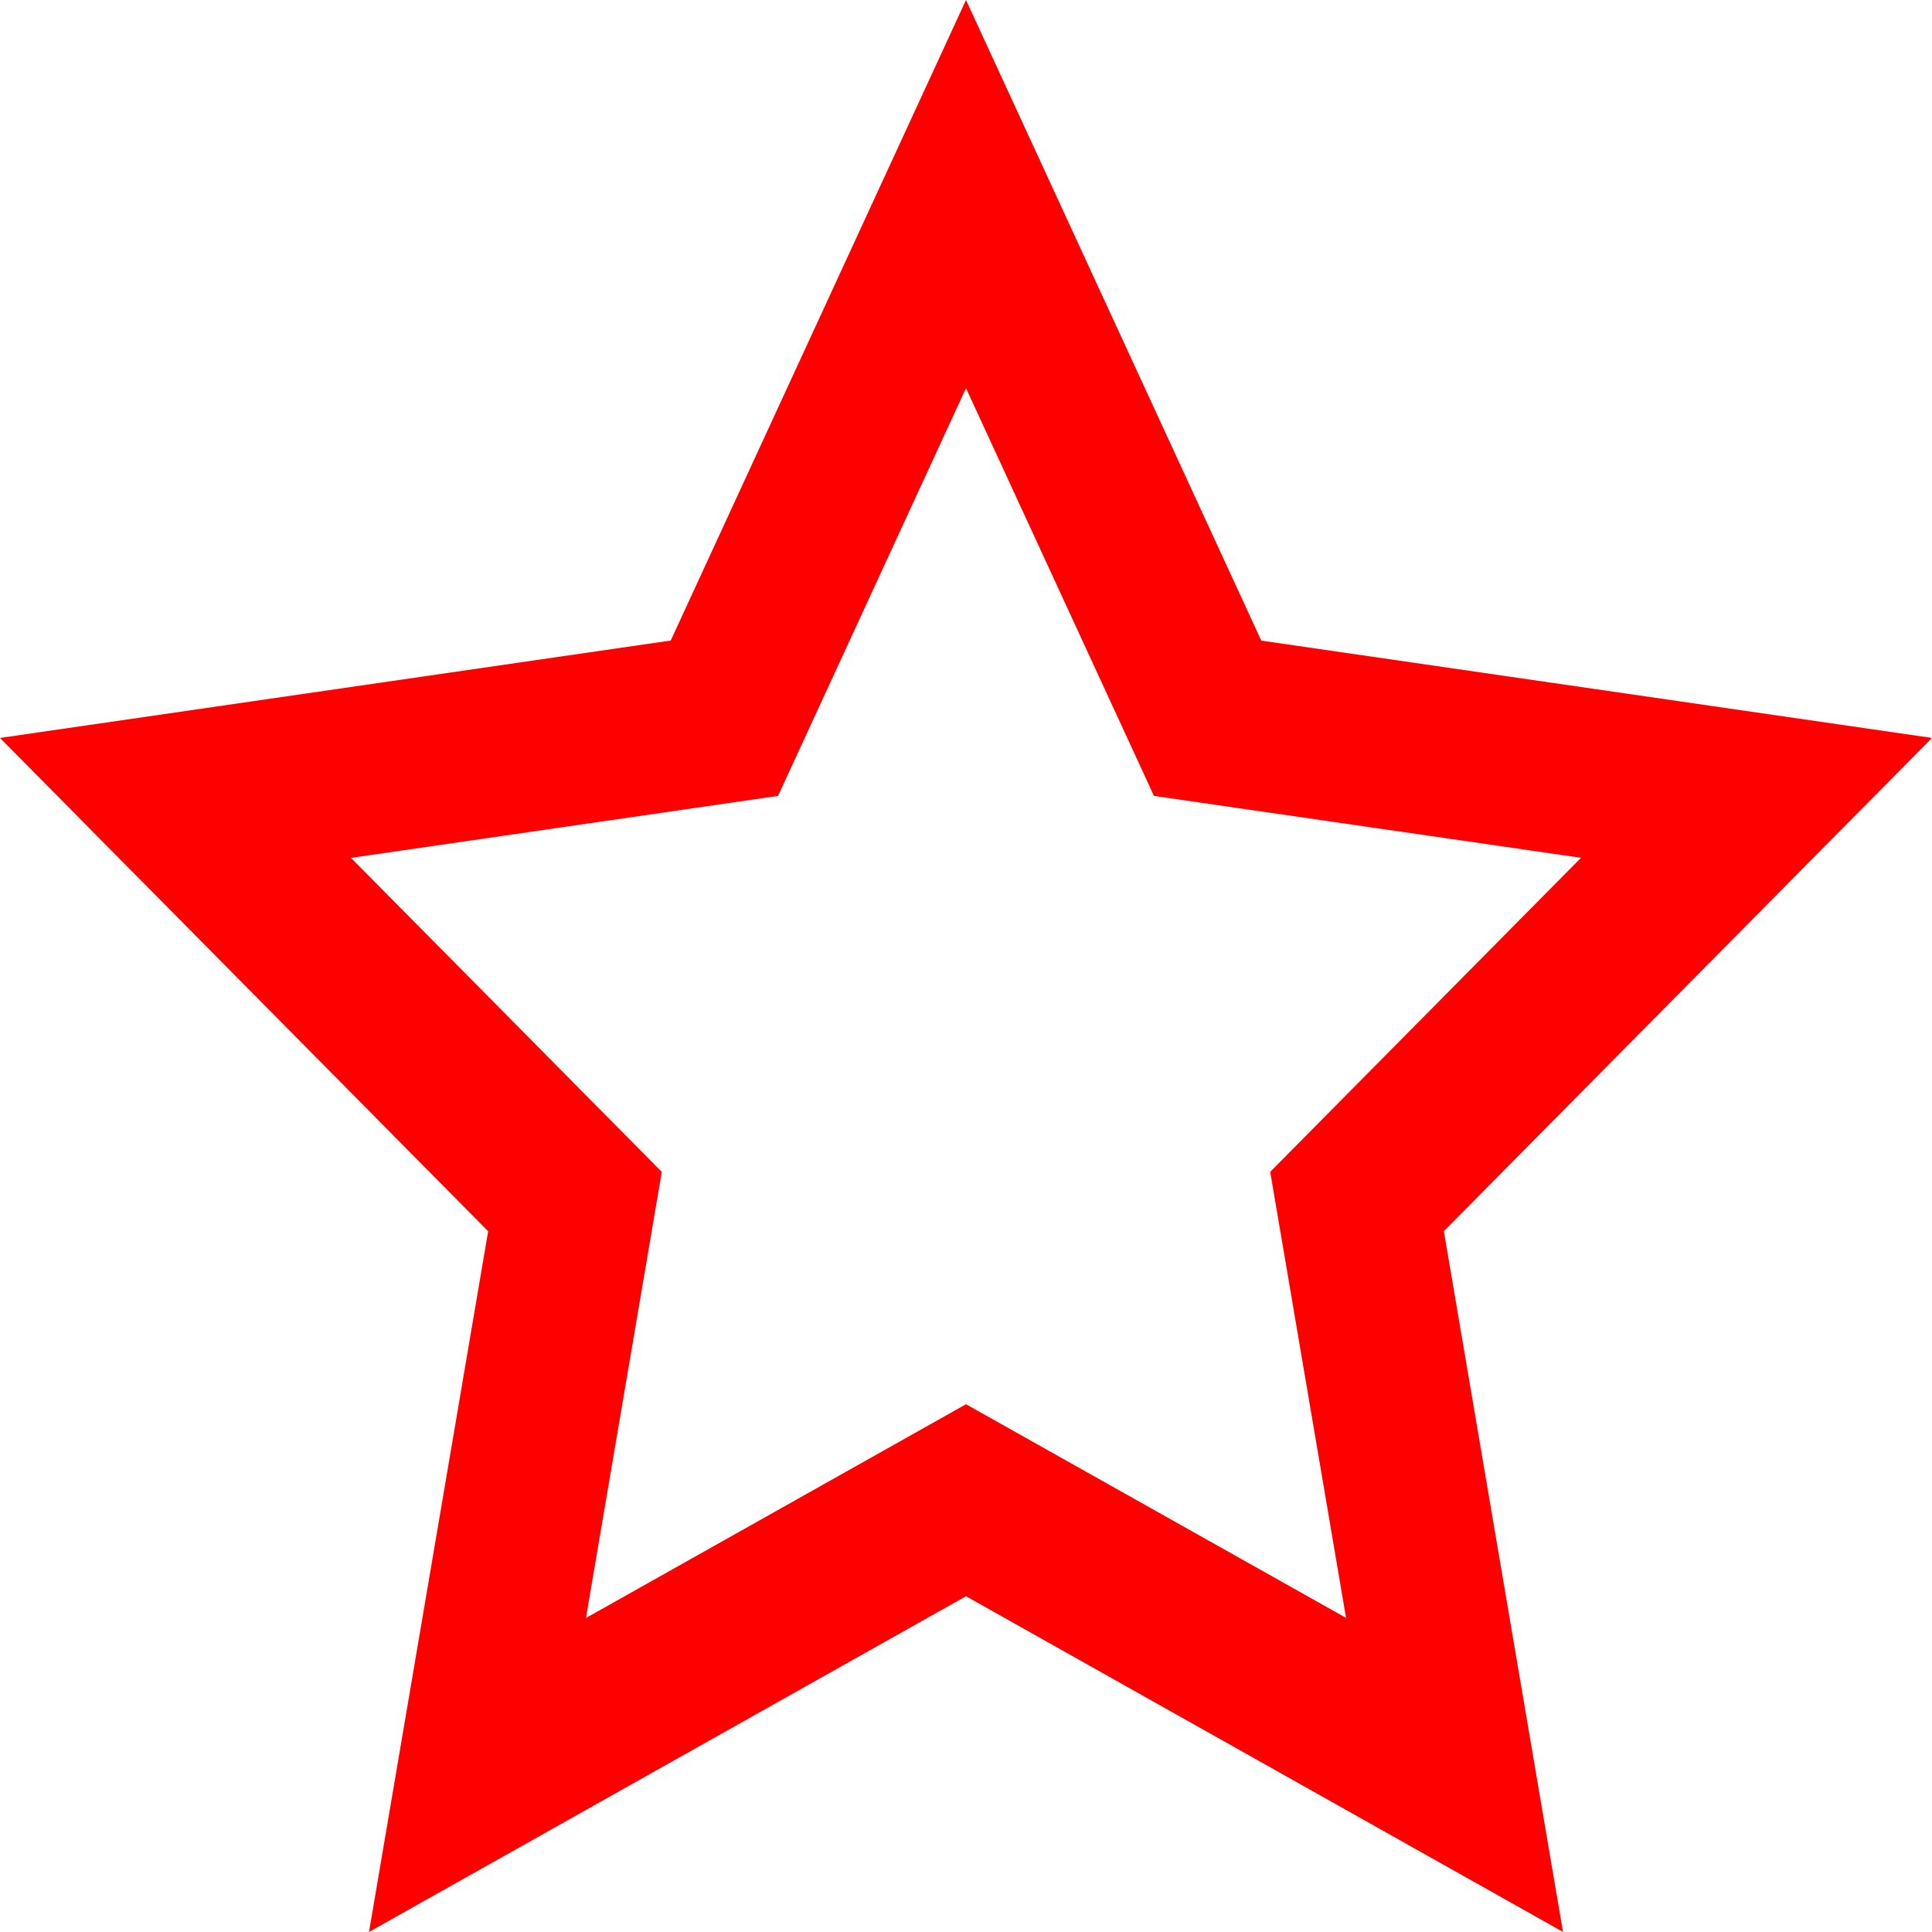 <svg width="24" height="24" viewBox="0 0 24 24" fill="none" xmlns="http://www.w3.org/2000/svg">
<path d="M12 4.822L14.335 9.887L19.64 10.656L15.779 14.557L16.721 20.098L12 17.444L7.279 20.099L8.221 14.558L4.36 10.657L9.665 9.887L12 4.822ZM12 0L8.332 7.957L0 9.167L6.064 15.295L4.584 24L12 19.829L19.416 23.999L17.936 15.294L24 9.167L15.668 7.958L12 0Z" fill="#FF0000"/>
</svg>
